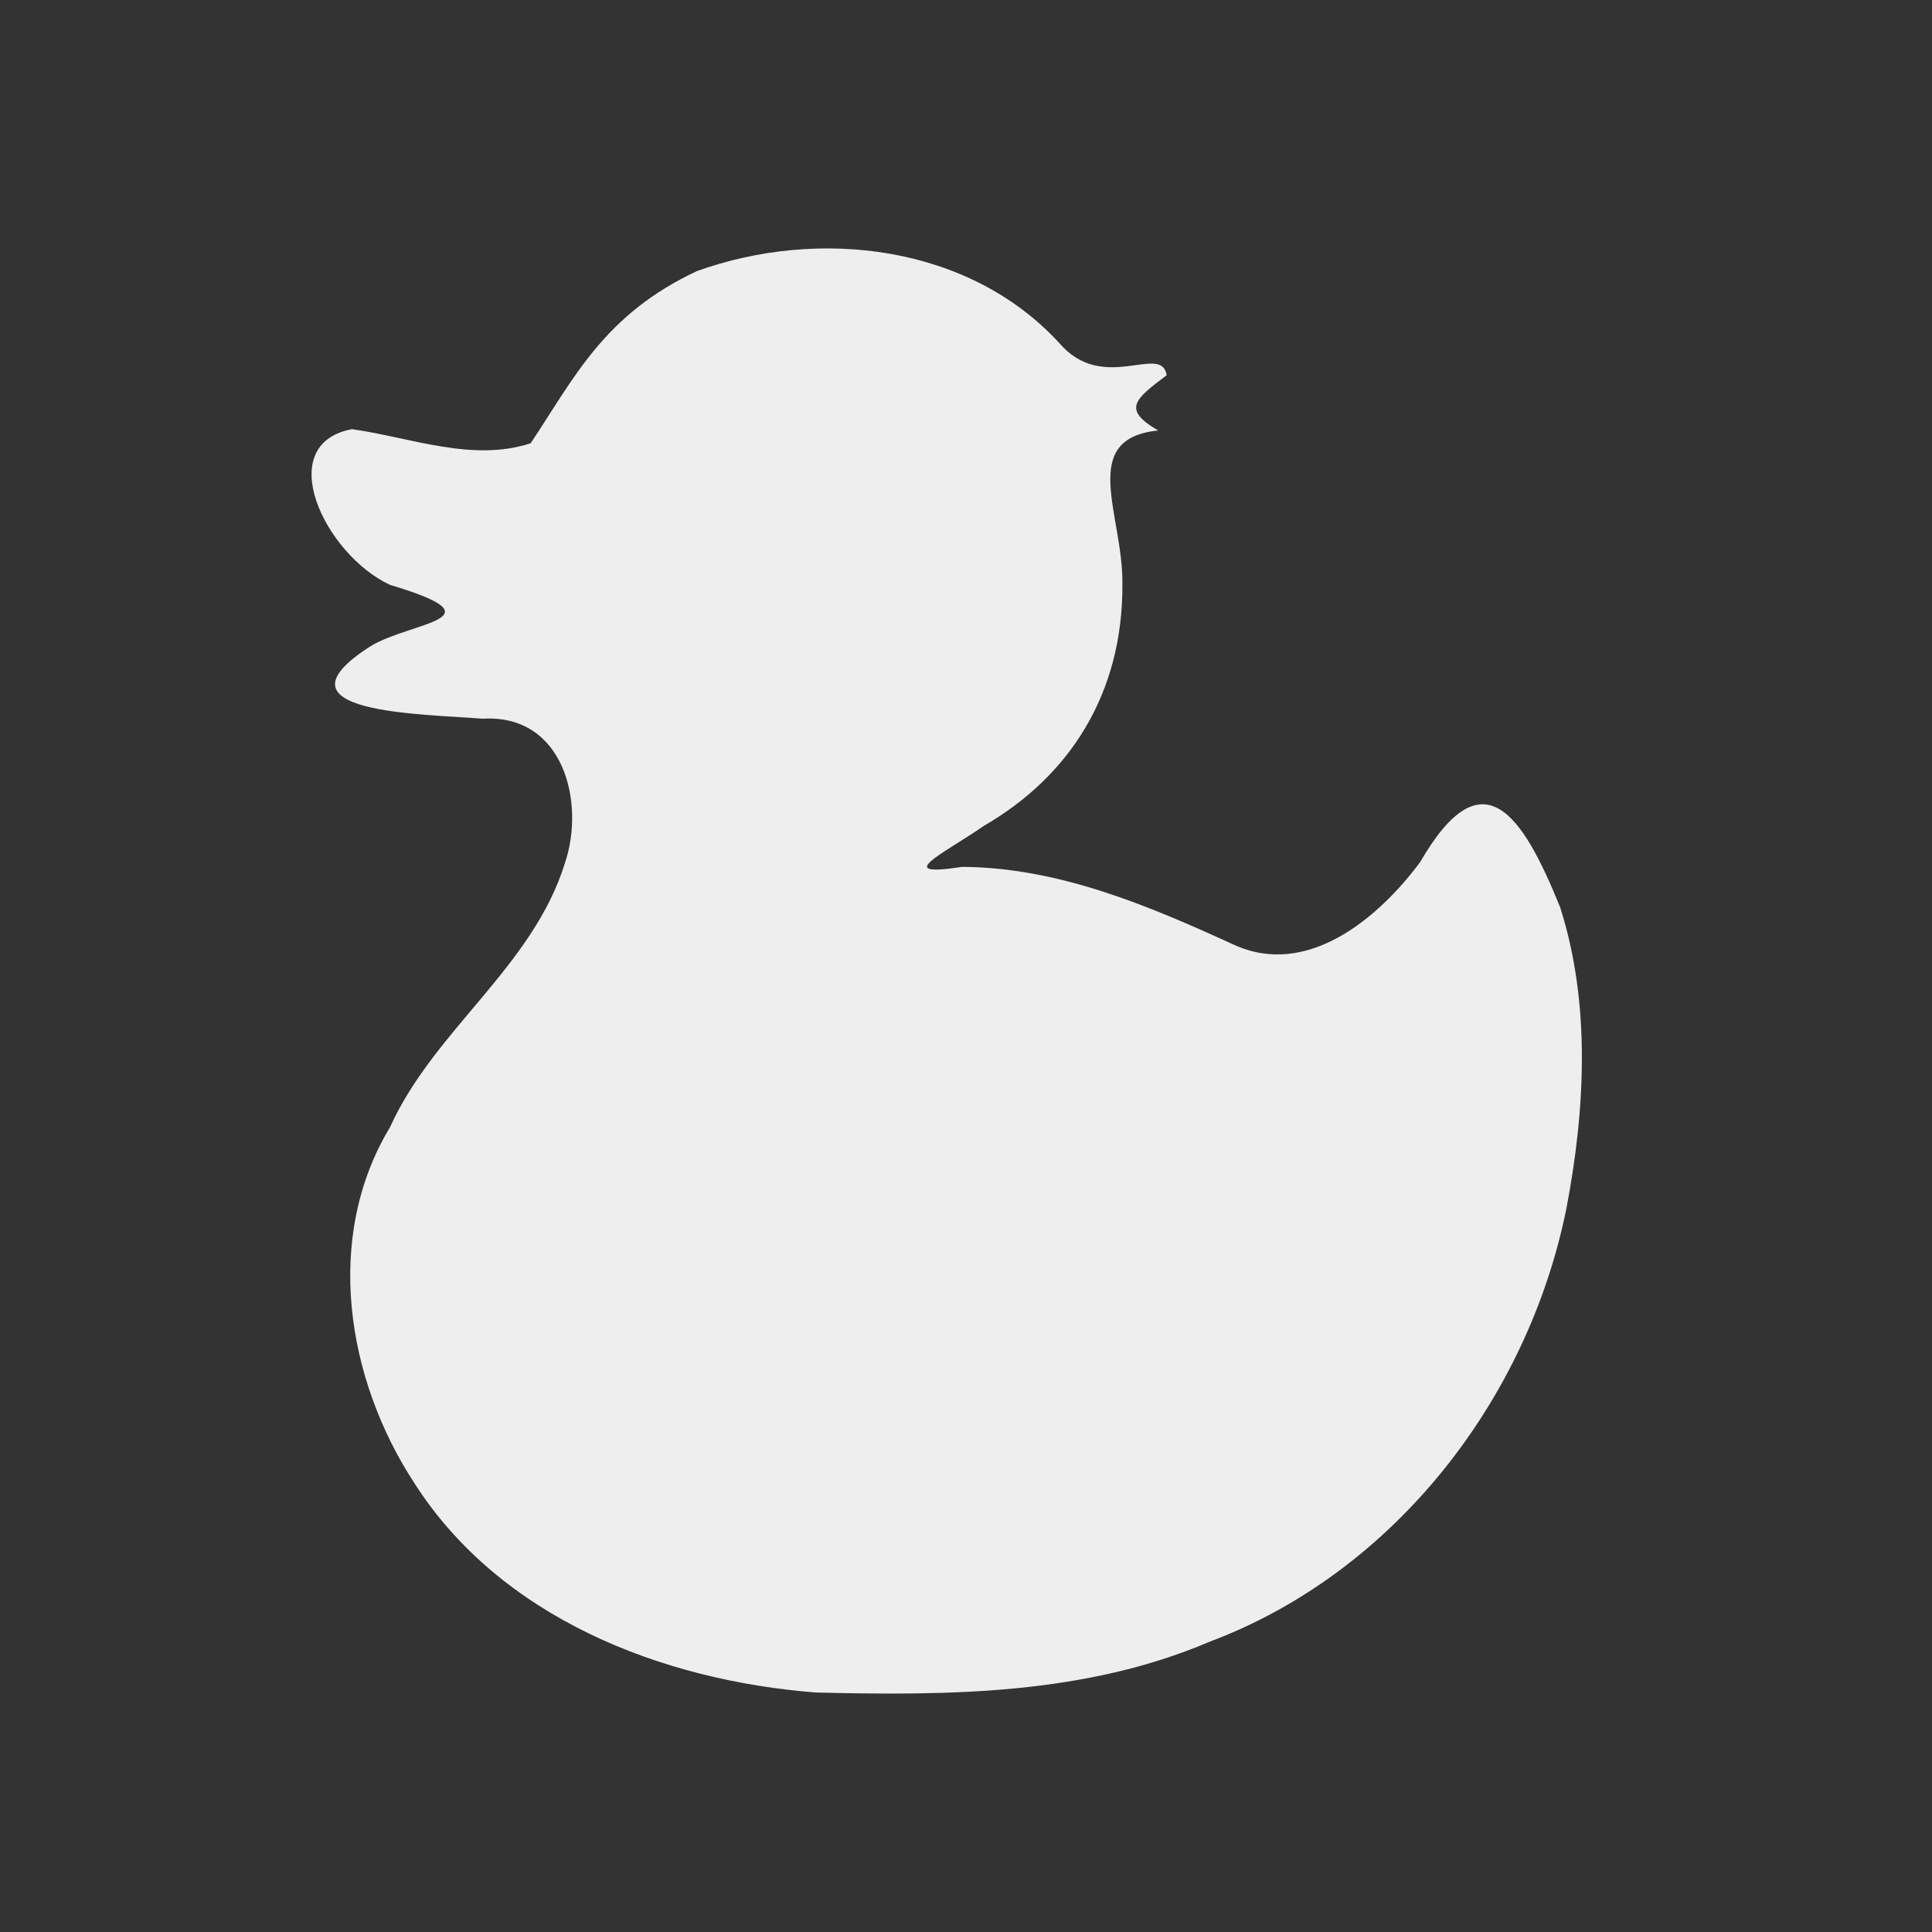 <?xml version="1.0" encoding="UTF-8"?>
<svg xmlns="http://www.w3.org/2000/svg" xmlns:xlink="http://www.w3.org/1999/xlink" width="22px" height="22px" viewBox="0 0 22 22" version="1.1">
<rect x="0" y="0" width="22" height="22" fill="#333333" stroke="none"/>
<g id="surface1">
<path style=" stroke:none;fill-rule:nonzero;fill:rgb(93.333%,93.333%,93.333%);fill-opacity:1;" d="M 9.293 19.273 C 7.535 19.137 5.695 18.422 4.715 16.883 C 3.945 15.703 3.684 14.09 4.441 12.836 C 4.945 11.723 6.07 11.008 6.434 9.824 C 6.664 9.141 6.422 8.129 5.496 8.184 C 4.832 8.129 3.012 8.129 4.219 7.359 C 4.676 7.078 5.746 7.051 4.441 6.66 C 3.695 6.312 3.098 5.059 4.008 4.887 C 4.672 4.98 5.379 5.266 6.043 5.047 C 6.543 4.297 6.879 3.582 7.938 3.086 C 9.324 2.59 11.031 2.785 12.062 3.906 C 12.562 4.492 13.227 3.902 13.285 4.273 C 12.922 4.547 12.773 4.66 13.188 4.902 C 12.273 4.996 12.789 5.855 12.781 6.648 C 12.789 7.902 12.176 8.84 11.207 9.402 C 10.742 9.723 10.145 9.996 10.957 9.871 C 12.055 9.879 13.07 10.309 14.051 10.758 C 14.887 11.141 15.699 10.453 16.172 9.816 C 16.883 8.586 17.336 9.27 17.766 10.332 C 18.117 11.434 18.051 12.641 17.836 13.766 C 17.395 15.941 15.875 17.906 13.773 18.695 C 12.352 19.301 10.805 19.309 9.293 19.273 Z M 9.293 19.273 "/>
</g>
</svg>
